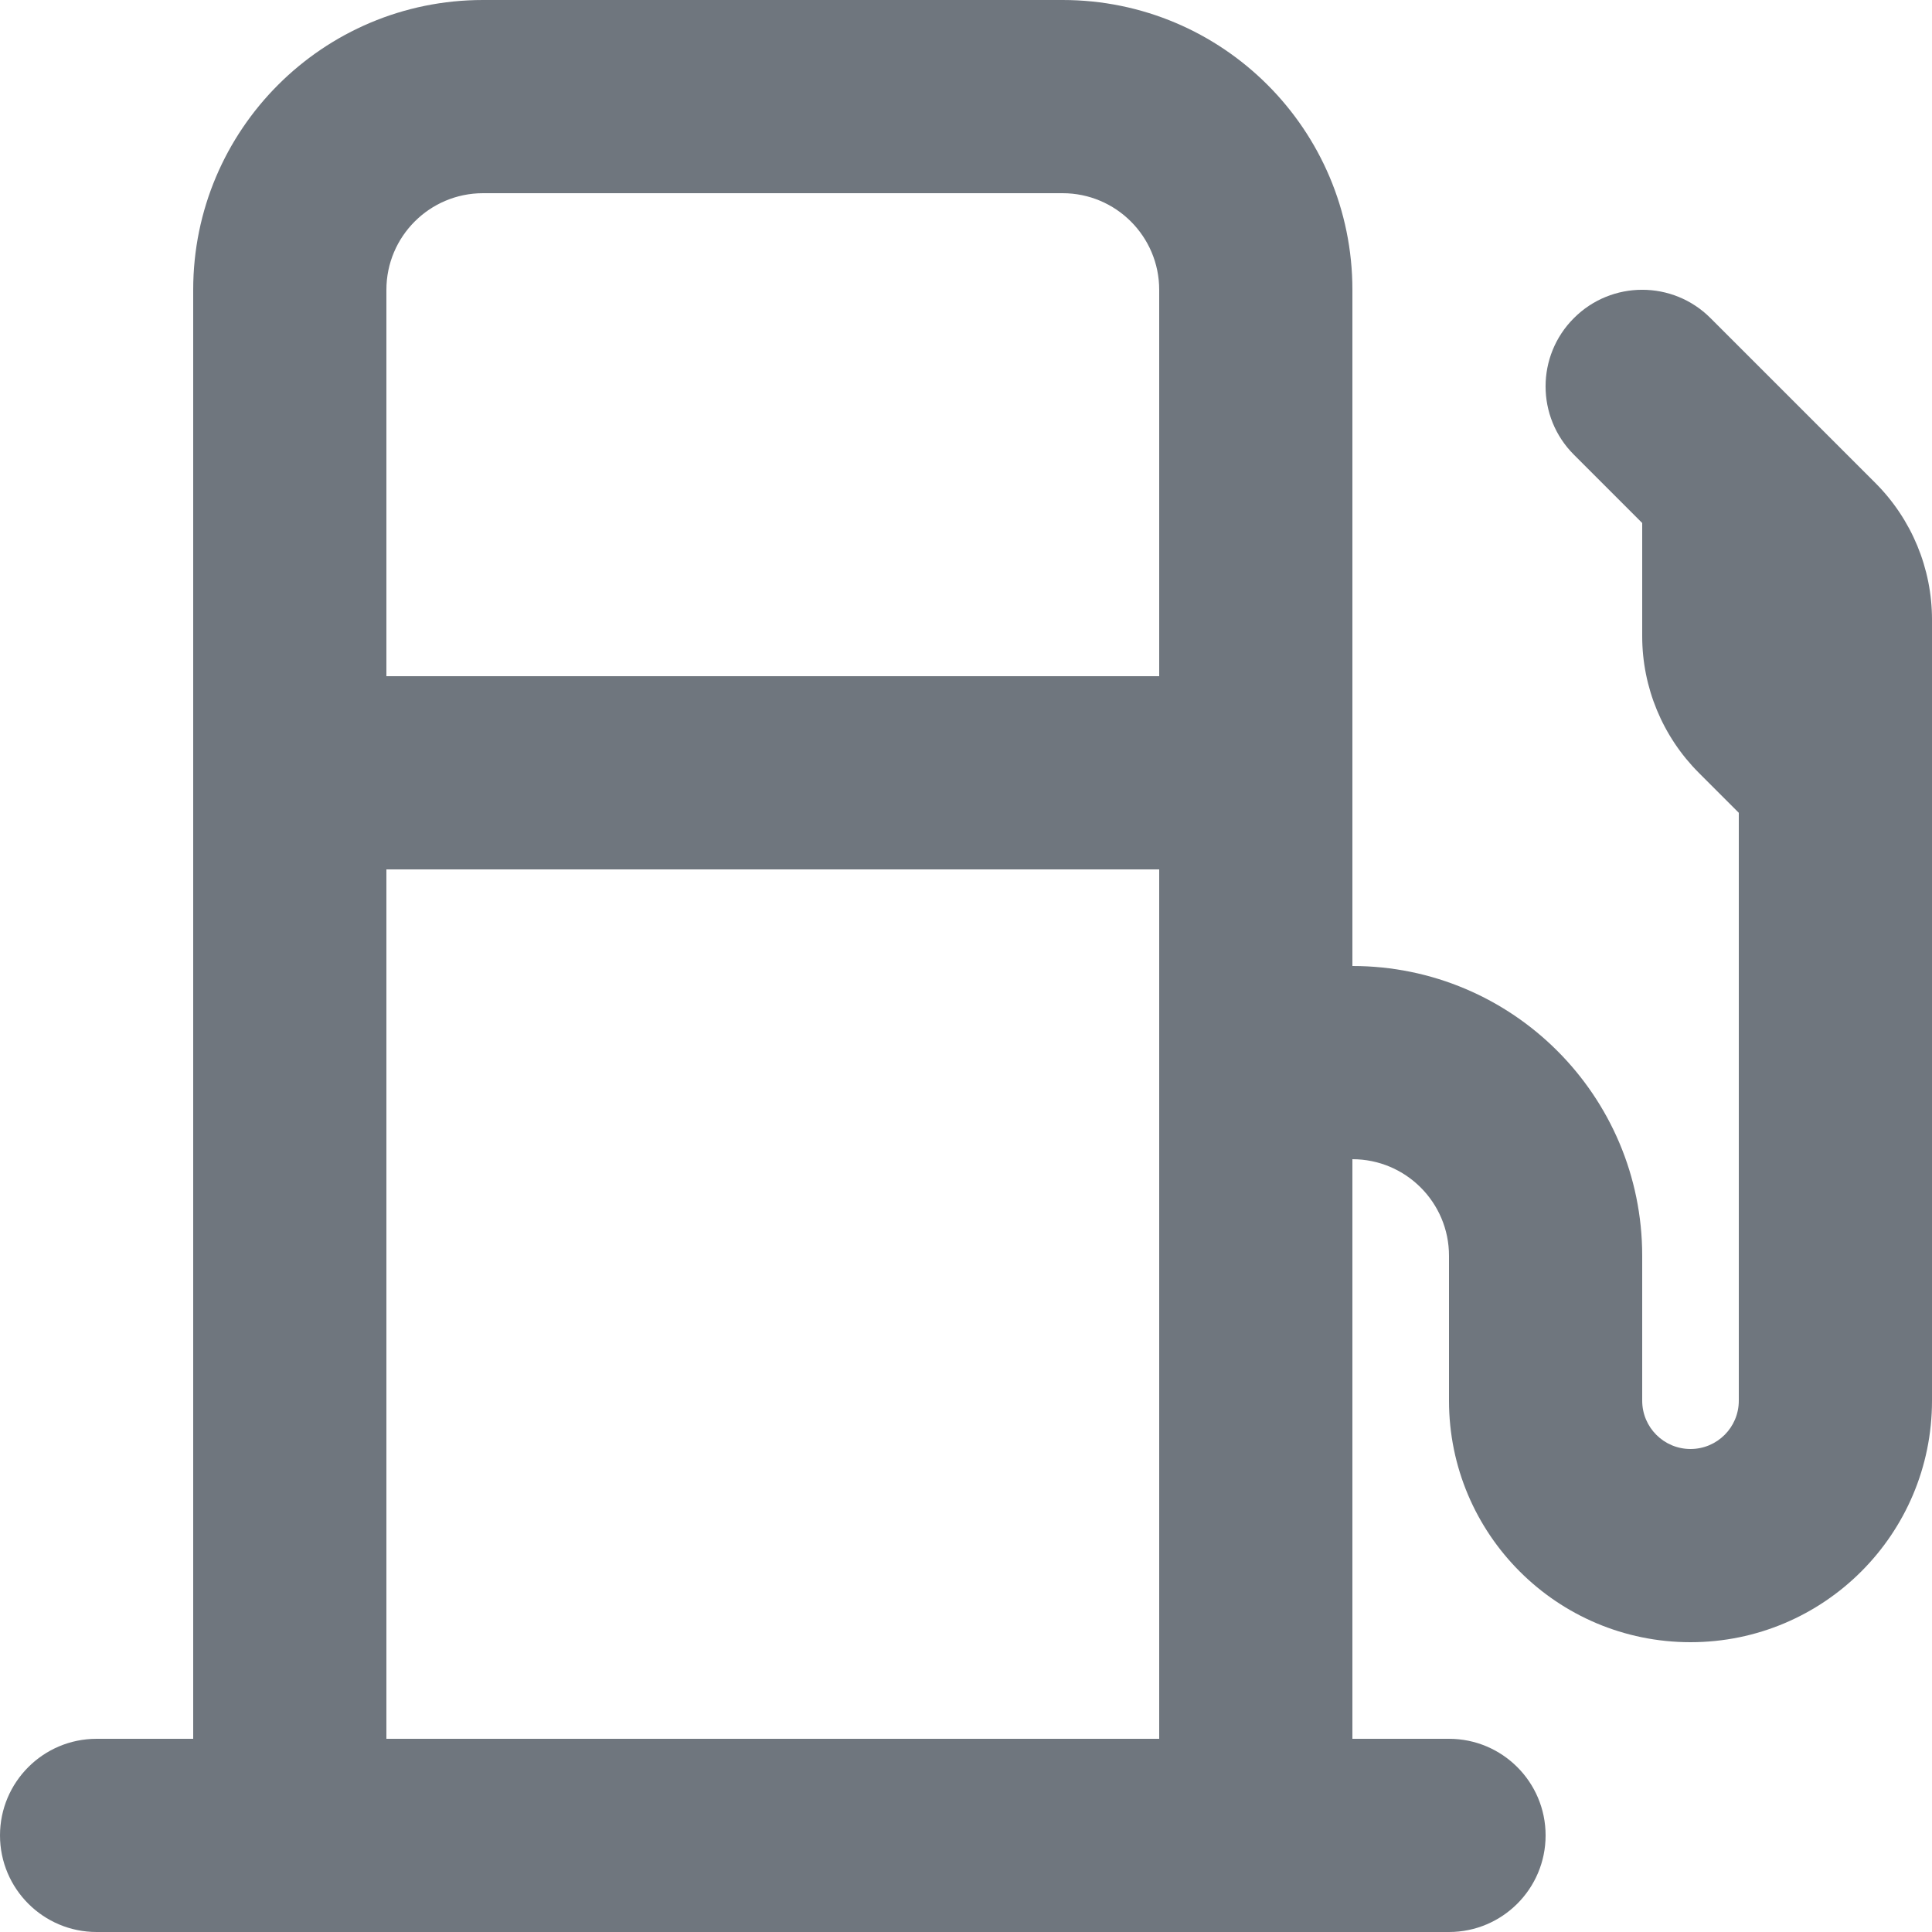 <?xml version="1.0" encoding="UTF-8"?>
<svg width="20px" height="20px" viewBox="0 0 20 20" version="1.1" xmlns="http://www.w3.org/2000/svg" xmlns:xlink="http://www.w3.org/1999/xlink">
    <title>UI icon/fuel/light</title>
    <g id="👀-Icons" stroke="none" stroke-width="1" fill="none" fill-rule="evenodd">
        <g id="Union" transform="translate(-2, -2)" fill="#6F767E">
            <path d="M4,20 L4,5 C4,3.343 5.343,2 7,2 L13,2 C14.657,2 16,3.343 16,5 L16,12 C17.657,12 19,13.343 19,15 L19,16.5 C19,16.776 19.224,17 19.5,17 C19.776,17 20,16.776 20,16.5 L20,10.414 L19.586,10 C19.211,9.625 19,9.116 19,8.586 L19,7.414 L18.293,6.707 C17.902,6.317 17.902,5.683 18.293,5.293 C18.683,4.902 19.317,4.902 19.707,5.293 L21.414,7 C21.789,7.375 22,7.884 22,8.414 L22,16.5 C22,17.881 20.881,19 19.5,19 C18.119,19 17,17.881 17,16.5 L17,15 C17,14.448 16.552,14 16,14 L16,20 L17,20 C17.552,20 18,20.448 18,21 C18,21.552 17.552,22 17,22 L3,22 C2.448,22 2,21.552 2,21 C2,20.448 2.448,20 3,20 L4,20 Z M7,4 L13,4 C13.552,4 14,4.448 14,5 L14,9 L6,9 L6,5 C6,4.448 6.448,4 7,4 Z M6,11 L6,20 L14,20 L14,11 L6,11 Z"></path>
        </g>
    </g>
</svg>